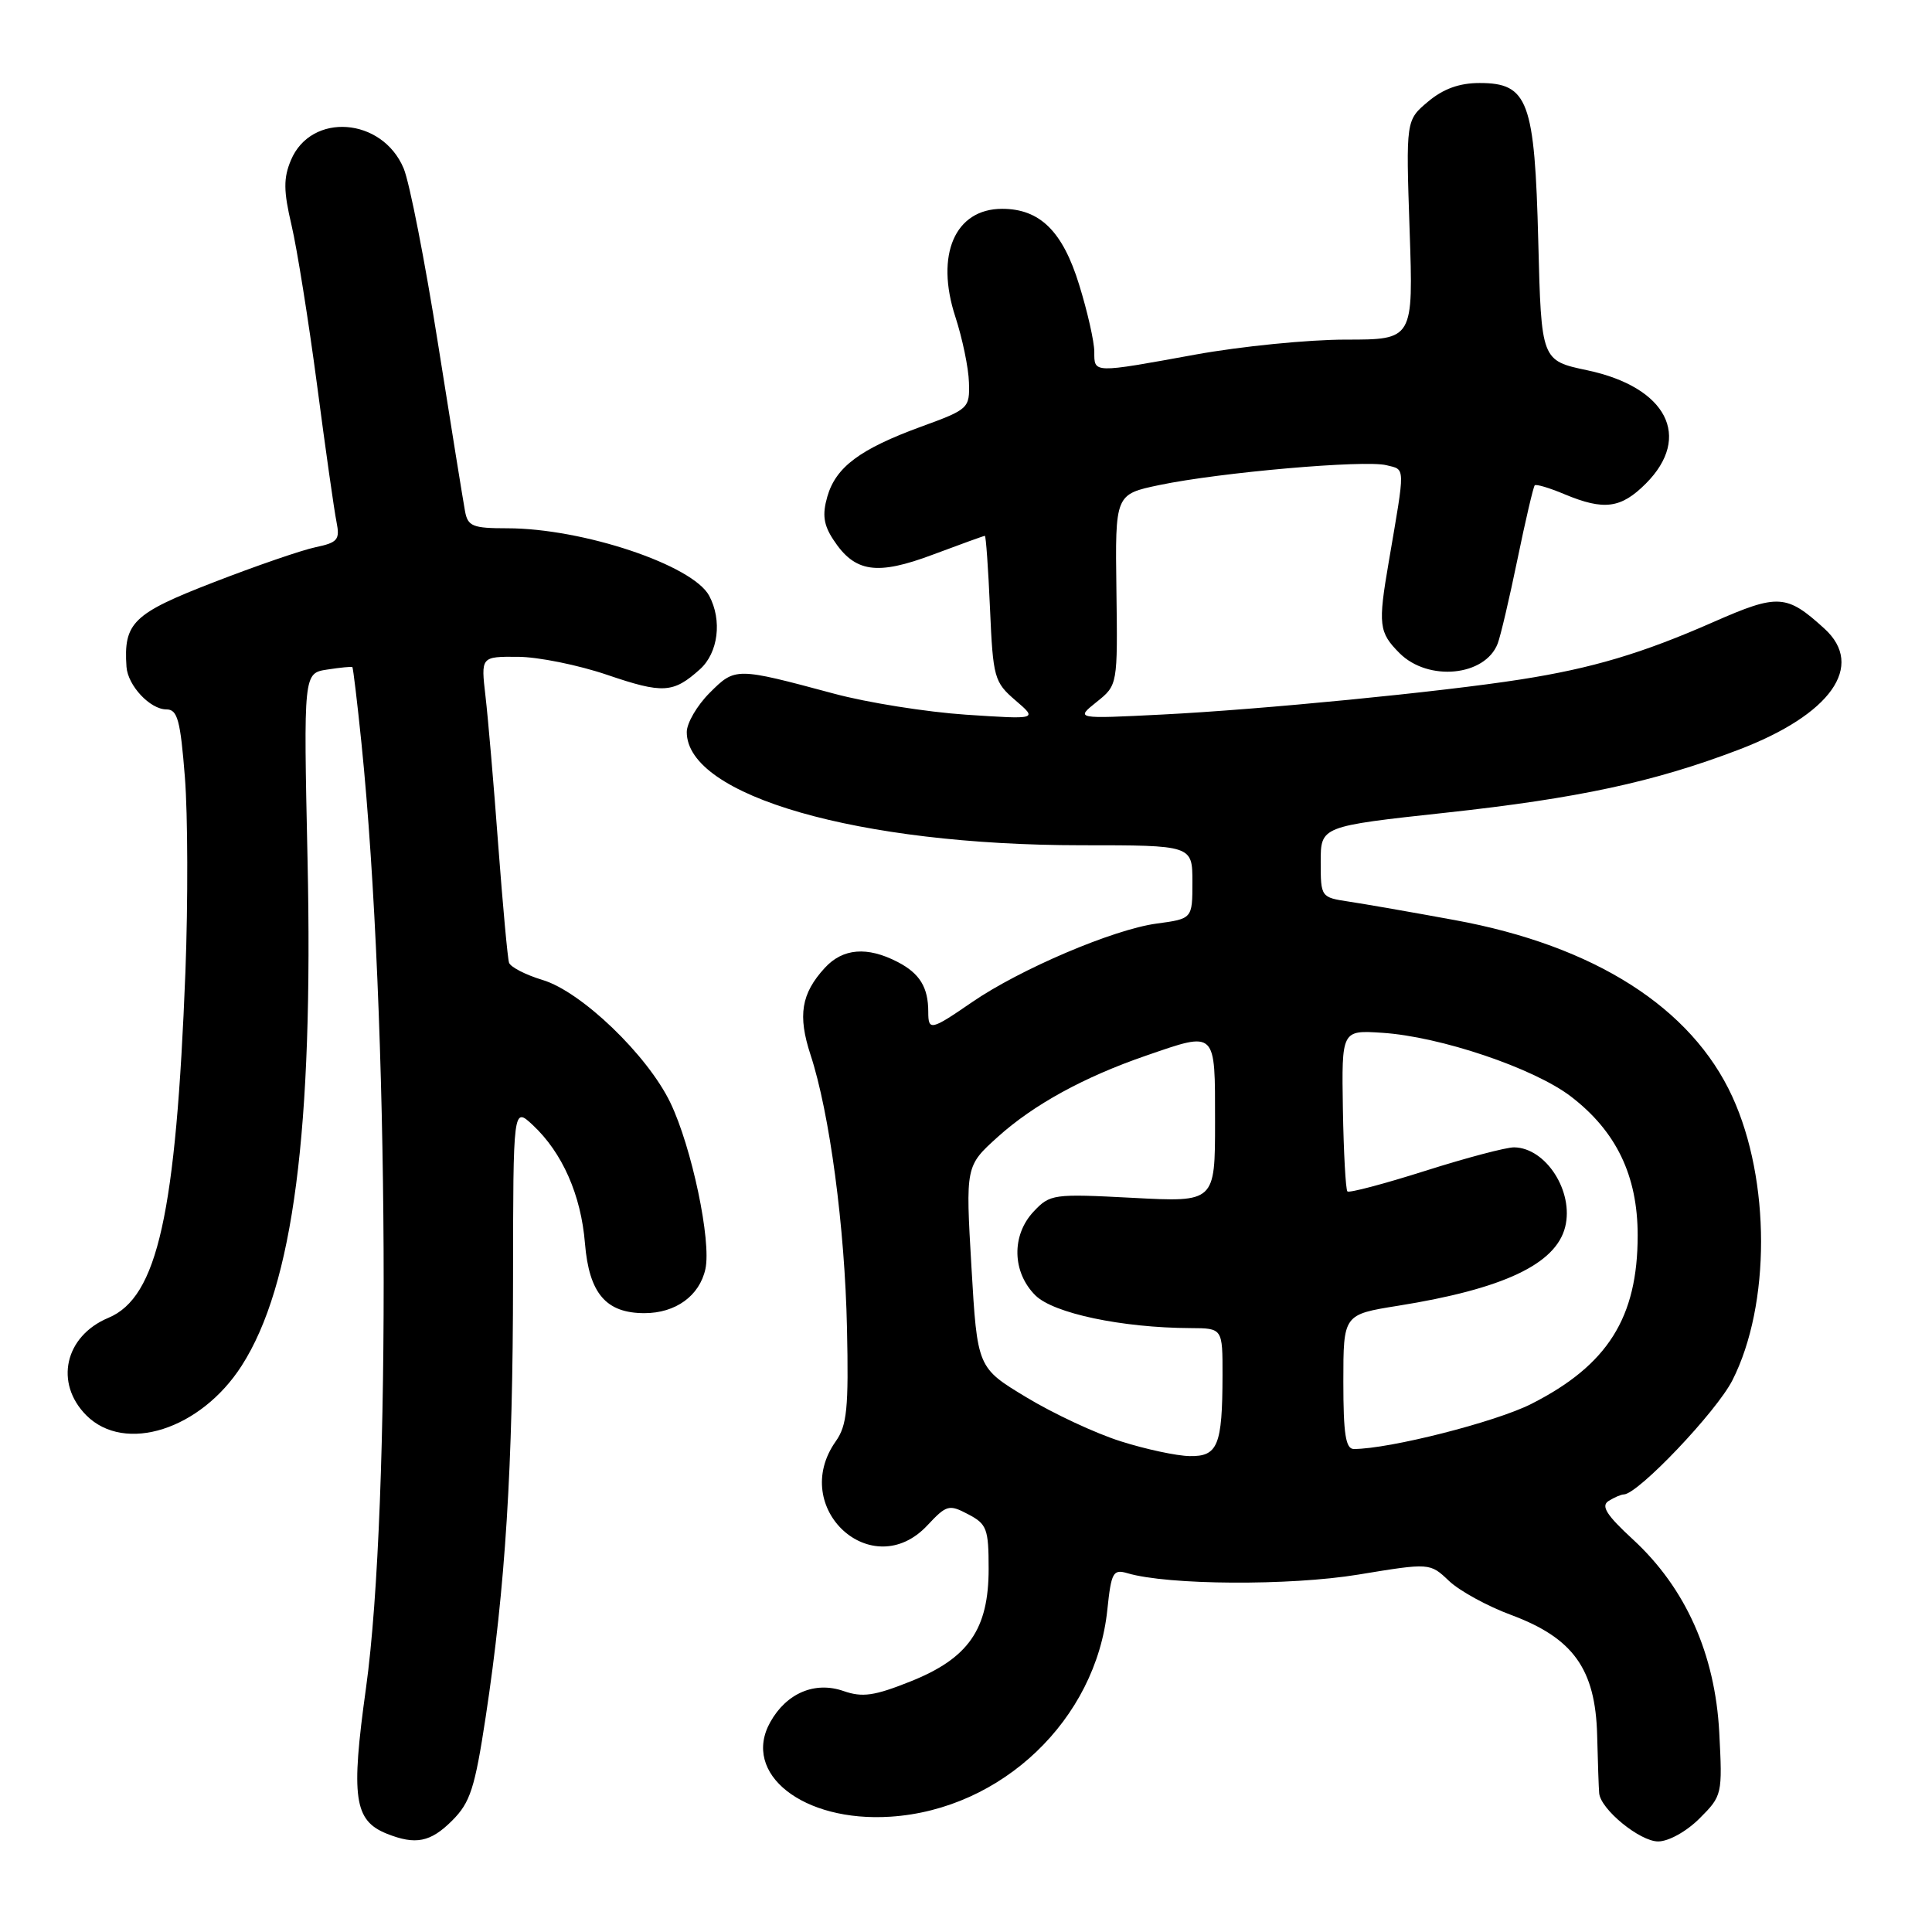 <?xml version="1.0" encoding="UTF-8" standalone="no"?>
<!DOCTYPE svg PUBLIC "-//W3C//DTD SVG 1.1//EN" "http://www.w3.org/Graphics/SVG/1.1/DTD/svg11.dtd" >
<svg xmlns="http://www.w3.org/2000/svg" xmlns:xlink="http://www.w3.org/1999/xlink" version="1.1" viewBox="0 0 256 256">
 <g >
 <path fill="currentColor"
d=" M 59.92 241.23 C 62.31 238.84 62.92 236.96 64.36 227.48 C 66.97 210.27 67.97 194.38 67.98 169.58 C 68.00 146.65 68.00 146.65 70.60 149.08 C 74.51 152.73 76.99 158.34 77.51 164.75 C 78.06 171.38 80.29 174.00 85.39 174.00 C 89.52 174.00 92.69 171.71 93.47 168.15 C 94.28 164.45 91.66 152.01 88.83 146.12 C 85.80 139.81 77.03 131.39 71.89 129.85 C 69.64 129.17 67.64 128.14 67.45 127.56 C 67.26 126.98 66.62 119.97 66.02 112.00 C 65.43 104.03 64.67 95.14 64.33 92.25 C 63.72 87.00 63.72 87.00 68.61 87.03 C 71.30 87.04 76.63 88.12 80.45 89.42 C 87.85 91.94 89.21 91.86 92.75 88.68 C 95.17 86.50 95.71 82.19 93.97 78.94 C 91.79 74.87 77.21 70.00 67.21 70.00 C 62.64 70.00 61.99 69.74 61.62 67.75 C 61.39 66.51 59.78 56.55 58.05 45.61 C 56.32 34.67 54.27 24.19 53.49 22.32 C 50.65 15.54 41.23 14.84 38.55 21.22 C 37.55 23.60 37.56 25.29 38.63 29.84 C 39.36 32.95 40.88 42.47 42.01 51.00 C 43.13 59.53 44.29 67.70 44.59 69.16 C 45.06 71.52 44.75 71.89 41.81 72.51 C 39.99 72.89 33.89 74.99 28.25 77.18 C 17.61 81.30 16.36 82.52 16.76 88.36 C 16.94 90.85 19.89 94.00 22.05 94.00 C 23.52 94.00 23.90 95.39 24.50 103.00 C 24.89 107.95 24.92 119.54 24.57 128.75 C 23.32 160.88 20.87 171.90 14.36 174.62 C 8.58 177.04 7.18 183.27 11.45 187.55 C 16.55 192.64 26.59 189.43 32.02 180.97 C 38.86 170.31 41.53 149.76 40.75 113.87 C 40.22 89.20 40.22 89.20 43.36 88.72 C 45.09 88.45 46.59 88.31 46.69 88.39 C 46.79 88.48 47.34 93.04 47.90 98.52 C 51.55 134.36 51.86 199.50 48.49 223.72 C 46.48 238.17 46.92 241.23 51.24 242.97 C 55.07 244.50 57.04 244.11 59.92 241.23 Z  M 225.20 240.95 C 228.20 237.95 228.24 237.78 227.81 229.55 C 227.26 219.17 223.36 210.43 216.39 204.00 C 212.88 200.77 212.10 199.55 213.14 198.89 C 213.89 198.42 214.80 198.02 215.17 198.02 C 217.06 197.97 227.45 187.05 229.56 182.88 C 234.62 172.90 234.61 156.38 229.55 145.33 C 224.14 133.51 211.27 125.31 192.78 121.92 C 187.13 120.88 180.81 119.78 178.75 119.47 C 175.03 118.91 175.00 118.88 175.00 114.20 C 175.00 109.49 175.00 109.49 191.55 107.69 C 209.07 105.79 219.16 103.62 230.36 99.35 C 242.60 94.69 247.17 88.24 241.75 83.30 C 236.72 78.72 235.62 78.65 227.04 82.42 C 217.59 86.58 210.97 88.55 201.50 90.03 C 191.00 91.68 166.99 94.03 154.00 94.68 C 142.50 95.26 142.50 95.26 145.30 93.02 C 148.10 90.78 148.10 90.78 147.93 78.14 C 147.76 65.50 147.76 65.50 153.63 64.27 C 161.67 62.59 180.82 60.92 183.70 61.64 C 186.25 62.28 186.23 61.49 184.02 74.43 C 182.58 82.81 182.70 83.79 185.45 86.55 C 189.25 90.34 196.78 89.61 198.45 85.28 C 198.83 84.30 200.01 79.26 201.08 74.07 C 202.15 68.88 203.18 64.49 203.36 64.31 C 203.54 64.12 205.32 64.65 207.31 65.49 C 212.54 67.67 214.78 67.38 218.08 64.08 C 224.26 57.89 220.86 51.31 210.35 49.07 C 204.23 47.78 204.23 47.78 203.83 32.04 C 203.36 13.35 202.49 11.00 196.05 11.00 C 193.37 11.00 191.24 11.77 189.22 13.47 C 186.29 15.93 186.29 15.93 186.78 30.47 C 187.28 45.00 187.28 45.00 178.31 45.00 C 173.37 45.00 164.43 45.89 158.42 46.98 C 144.74 49.47 145.00 49.48 145.00 46.61 C 145.00 45.29 144.10 41.29 142.99 37.72 C 140.81 30.64 137.79 27.67 132.79 27.67 C 126.54 27.67 123.90 33.75 126.59 41.98 C 127.52 44.84 128.34 48.75 128.39 50.68 C 128.50 54.10 128.35 54.24 122.07 56.53 C 113.95 59.50 110.75 61.88 109.62 65.82 C 108.94 68.19 109.13 69.55 110.42 71.51 C 113.26 75.86 116.17 76.29 123.64 73.48 C 127.27 72.12 130.36 71.00 130.50 71.00 C 130.64 71.00 130.95 75.33 131.18 80.63 C 131.58 89.82 131.74 90.38 134.55 92.80 C 137.50 95.33 137.50 95.33 128.00 94.70 C 122.78 94.35 114.90 93.10 110.50 91.91 C 97.49 88.42 97.43 88.41 94.03 91.81 C 92.36 93.48 91.00 95.82 91.00 97.00 C 91.00 105.45 113.77 111.99 143.25 112.00 C 158.00 112.00 158.00 112.00 158.00 116.87 C 158.00 121.74 158.00 121.74 153.25 122.38 C 147.50 123.16 135.16 128.42 128.79 132.80 C 123.35 136.54 123.00 136.62 123.00 134.08 C 123.00 130.82 121.87 128.98 118.93 127.46 C 114.91 125.38 111.67 125.65 109.29 128.25 C 106.16 131.66 105.69 134.55 107.40 139.77 C 109.93 147.47 111.95 162.63 112.23 176.00 C 112.46 186.58 112.23 188.88 110.75 190.97 C 104.50 199.80 115.57 209.95 122.89 202.11 C 125.43 199.40 125.75 199.31 128.29 200.65 C 130.76 201.94 131.00 202.57 131.00 207.88 C 131.00 215.90 128.33 219.74 120.62 222.81 C 115.84 224.72 114.27 224.94 111.77 224.07 C 107.98 222.75 104.22 224.34 102.07 228.18 C 98.23 235.03 106.42 241.48 118.00 240.72 C 132.75 239.76 145.23 227.85 146.73 213.28 C 147.25 208.33 147.49 207.90 149.40 208.46 C 154.75 210.04 170.88 210.14 179.99 208.64 C 189.47 207.08 189.47 207.08 191.99 209.47 C 193.37 210.79 197.09 212.83 200.26 214.00 C 208.47 217.06 211.40 221.16 211.63 229.90 C 211.72 233.53 211.84 237.00 211.90 237.61 C 212.09 239.75 217.29 244.00 219.71 244.00 C 221.10 244.00 223.47 242.68 225.20 240.95 Z  M 148.50 190.98 C 145.19 189.94 139.57 187.31 136.00 185.15 C 129.50 181.23 129.50 181.23 128.72 167.86 C 127.94 154.50 127.94 154.50 132.22 150.64 C 136.96 146.37 143.65 142.70 151.88 139.87 C 161.23 136.65 161.00 136.43 161.00 148.65 C 161.00 159.30 161.00 159.30 150.10 158.72 C 139.54 158.17 139.14 158.22 136.95 160.55 C 134.01 163.69 134.11 168.57 137.19 171.64 C 139.58 174.02 148.65 175.94 157.75 175.98 C 162.00 176.00 162.00 176.00 161.99 182.25 C 161.97 191.54 161.37 193.01 157.63 192.94 C 155.91 192.91 151.80 192.03 148.50 190.98 Z  M 178.00 183.09 C 178.00 174.18 178.00 174.18 185.25 173.02 C 199.19 170.79 206.15 167.51 207.39 162.59 C 208.57 157.90 204.86 152.10 200.64 152.03 C 199.61 152.01 194.31 153.41 188.86 155.14 C 183.41 156.87 178.76 158.10 178.54 157.87 C 178.31 157.64 178.04 152.74 177.94 146.98 C 177.77 136.50 177.77 136.50 183.13 136.85 C 190.82 137.34 203.23 141.53 208.14 145.28 C 214.16 149.89 217.00 155.78 217.00 163.69 C 217.00 174.59 213.03 180.89 202.92 186.02 C 198.20 188.42 184.11 192.00 179.39 192.00 C 178.31 192.00 178.00 190.03 178.00 183.09 Z "/>
</g>
</svg>